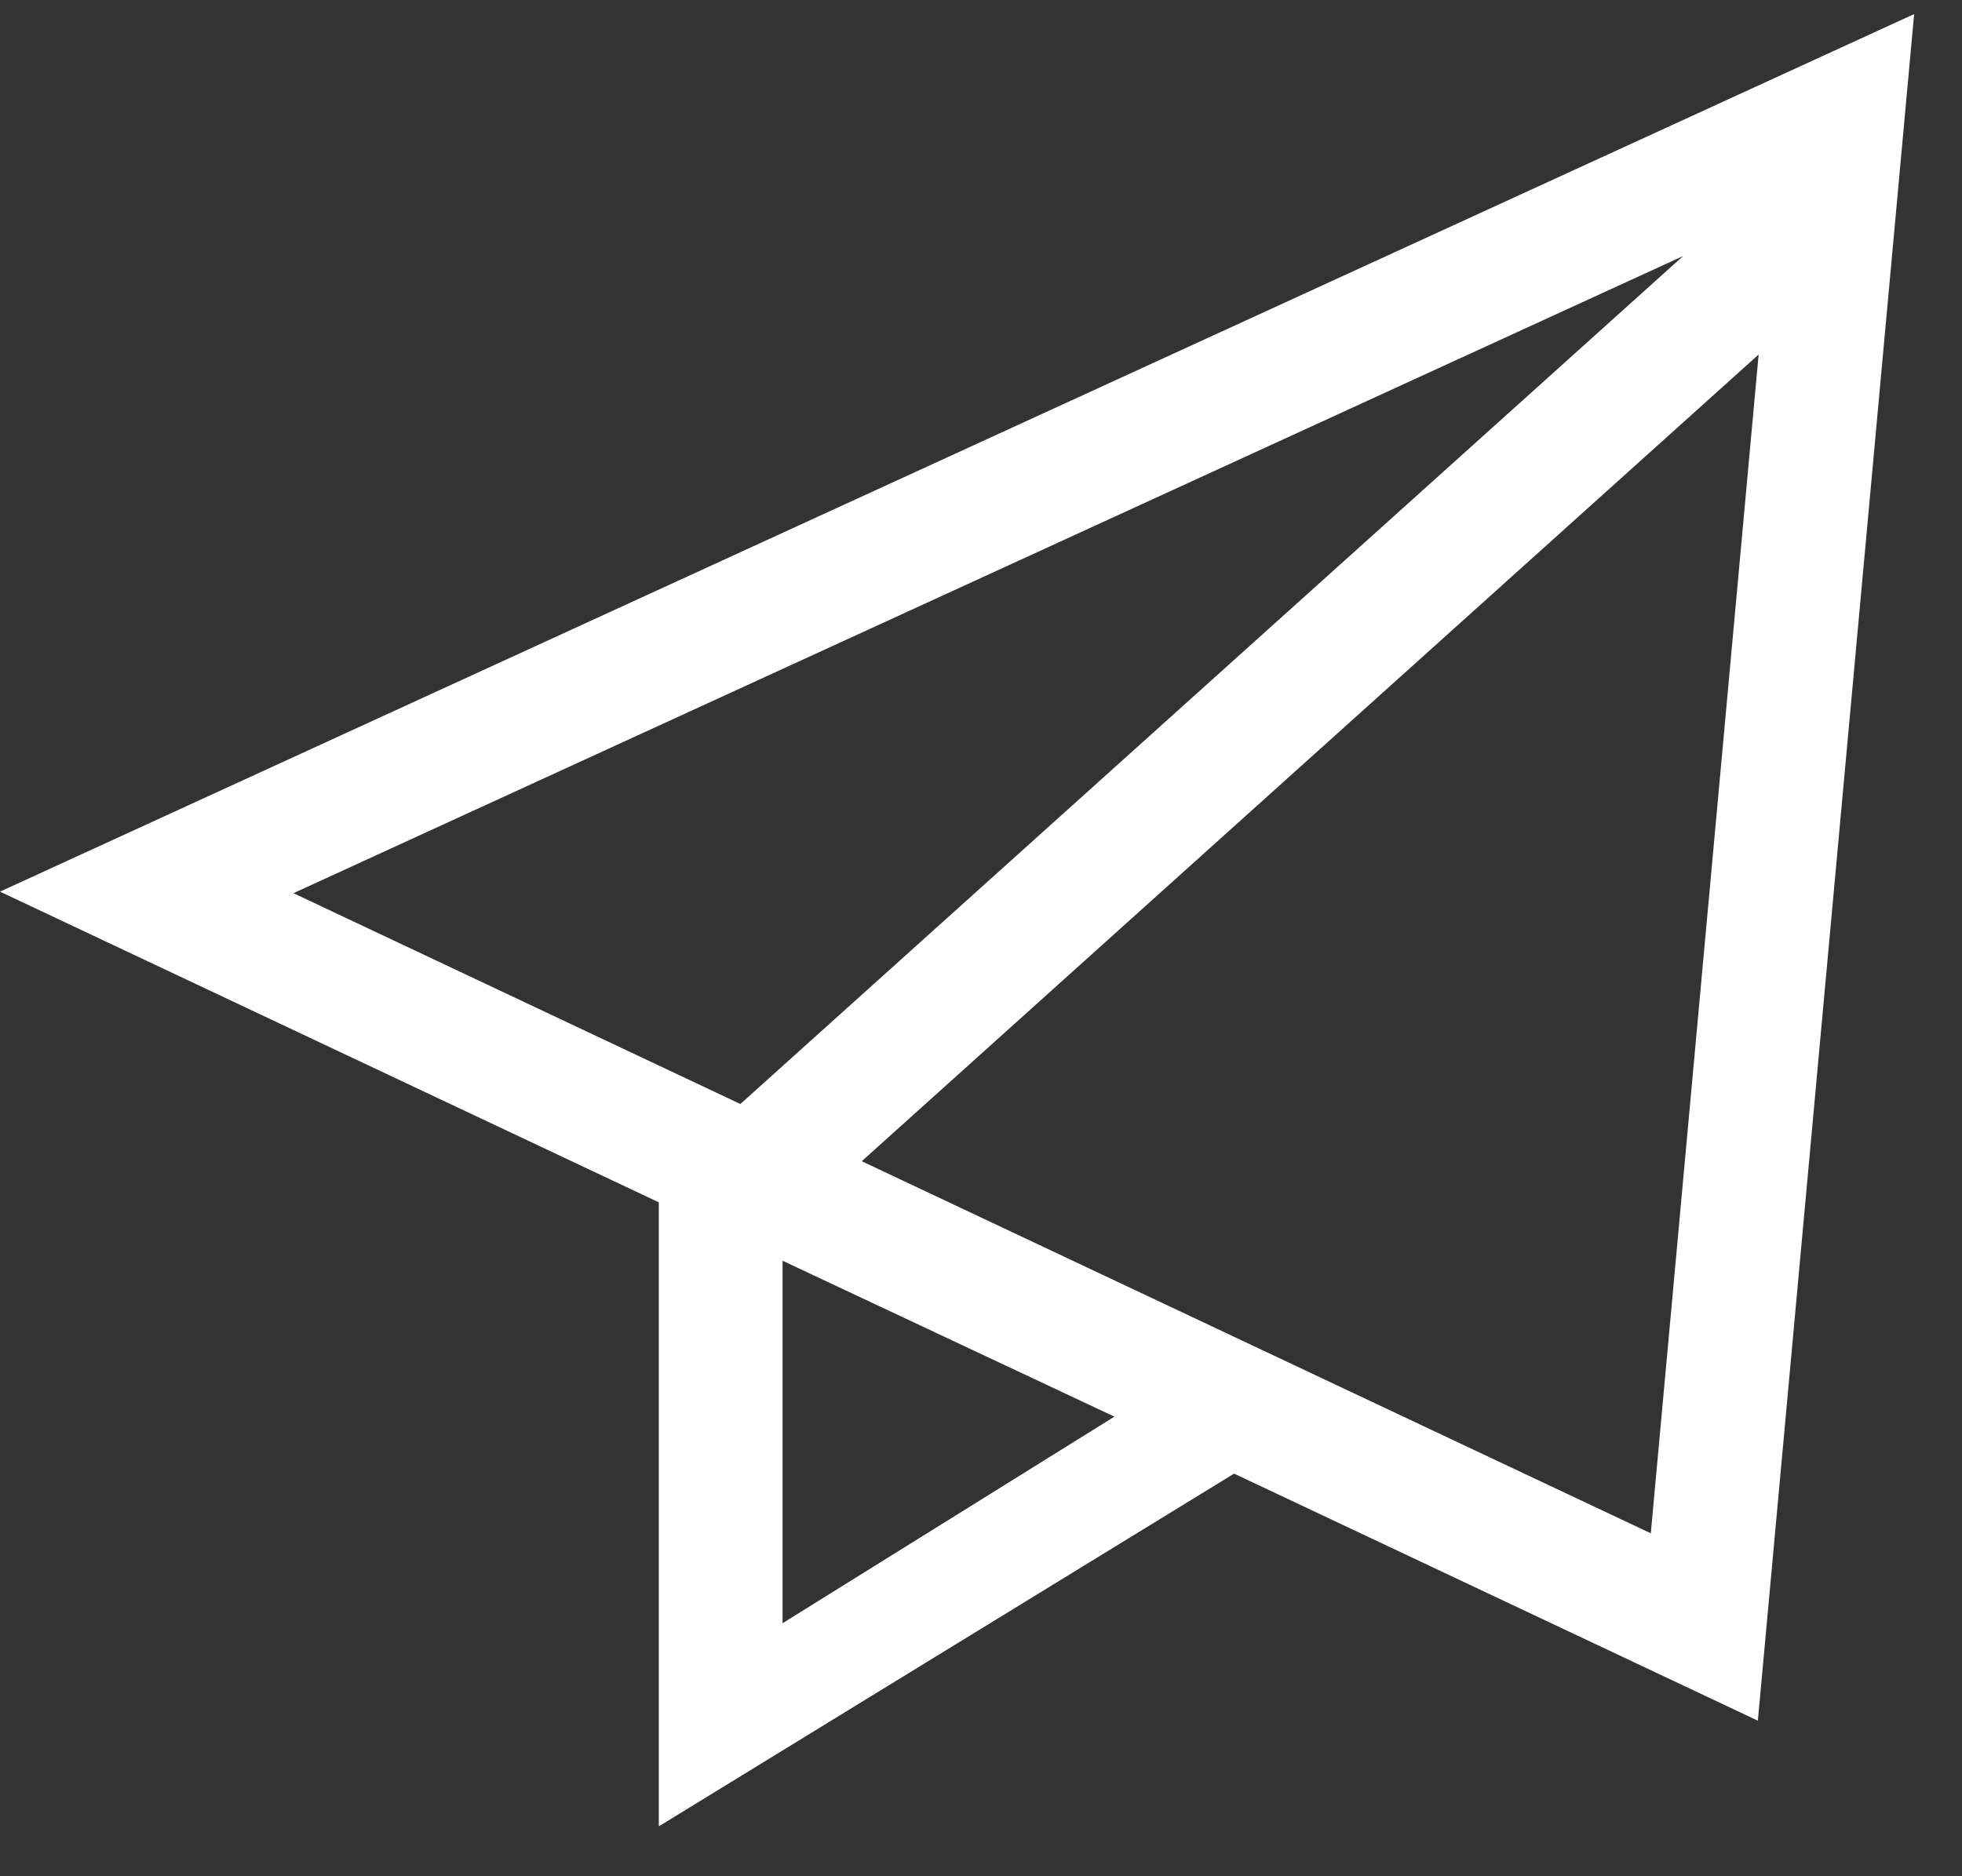 <?xml version="1.0" encoding="UTF-8" standalone="no"?>
<svg width="23px" height="22px" viewBox="0 0 23 22" version="1.1" xmlns="http://www.w3.org/2000/svg" xmlns:xlink="http://www.w3.org/1999/xlink">
    <rect x="0" y="0" width="23" height="22" fill="#333333" stroke="none"/>
    <!-- Generator: sketchtool 3.8.1 (29687) - http://www.bohemiancoding.com/sketch -->
    <title>857862C1-22AF-4CB6-B594-EABB28549173</title>
    <desc>Created with sketchtool.</desc>
    <defs></defs>
    <g id="Design" stroke="none" stroke-width="1" fill="none" fill-rule="evenodd">
        <g id="ch_details" transform="translate(-327, -1008)" fill="#FFFFFF">
            <path d="M327,1018.455 L334.723,1022.098 L334.723,1029.415 L341.467,1025.279 L347.607,1028.176 L349.439,1008.165 L327,1018.455 Z M330.44,1018.473 L346.731,1011.002 L335.679,1020.945 L330.44,1018.473 Z M337.102,1021.616 L347.616,1012.157 L346.352,1025.979 L337.102,1021.616 Z M336.174,1022.783 L340.064,1024.611 L336.174,1027.033 L336.174,1022.783 Z" id="Page-1"></path>
        </g>
    </g>
</svg>